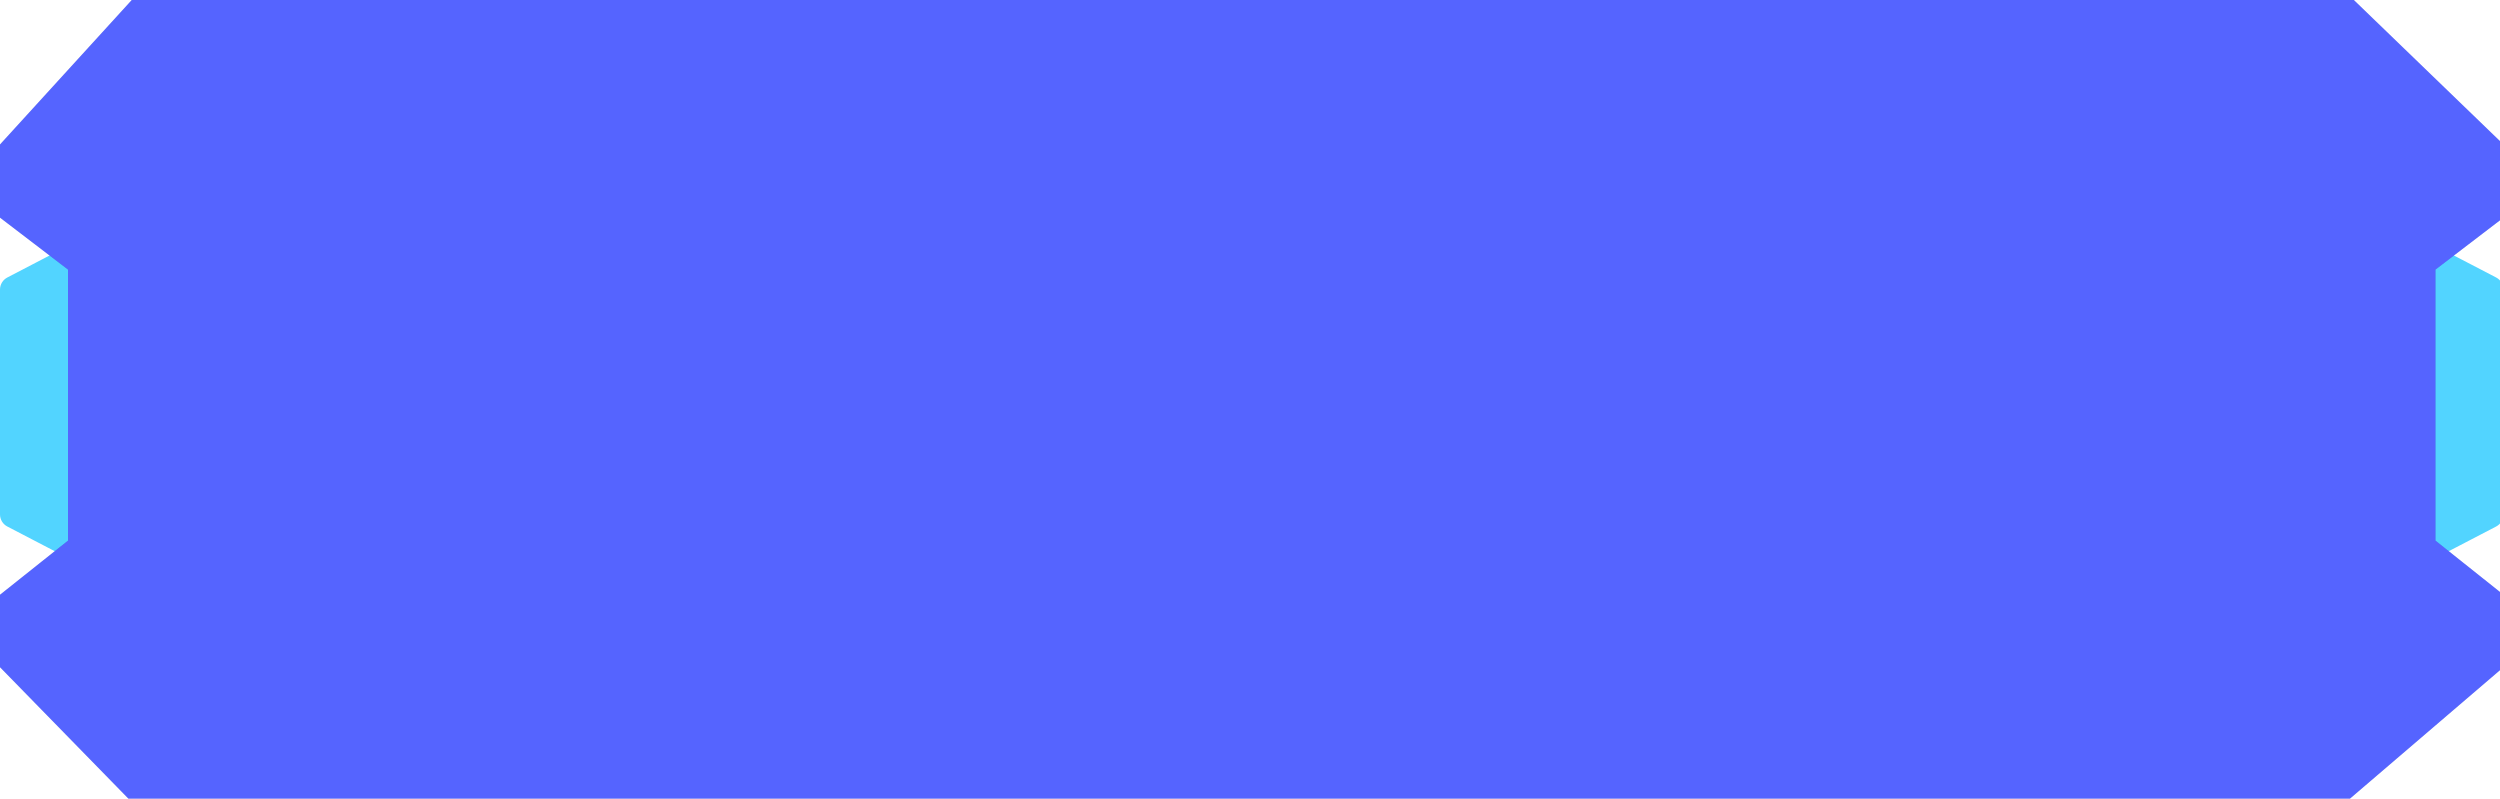 <?xml version="1.0" encoding="UTF-8"?>
<svg width="144px" height="46px" viewBox="0 0 144 46" version="1.1" xmlns="http://www.w3.org/2000/svg" xmlns:xlink="http://www.w3.org/1999/xlink">
    <!-- Generator: Sketch 51.3 (57544) - http://www.bohemiancoding.com/sketch -->
    <title>Group 4 Copy</title>
    <desc>Created with Sketch.</desc>
    <defs></defs>
    <g id="Page-1" stroke="none" stroke-width="1" fill="none" fill-rule="evenodd">
        <g id="态势分析" transform="translate(-363, -19)">
            <g id="内容" transform="translate(18, -183)">
                <g id="导航" transform="translate(345, 183)">
                    <g id="态势分析" transform="translate(0, 19)">
                        <g id="Group-4-Copy">
                            <path d="M141.036,14.556 L143.778,15.983 C144.037,16.118 144.2,16.386 144.2,16.678 L144.2,29.631 C144.2,29.924 144.037,30.192 143.778,30.327 L141.036,31.754 C140.651,31.954 140.178,31.804 139.978,31.42 C139.92,31.308 139.89,31.184 139.89,31.058 L139.89,15.252 C139.89,14.819 140.241,14.468 140.674,14.468 C140.8,14.468 140.924,14.498 141.036,14.556 Z" id="Rectangle" fill="#52D4FF"></path>
                            <path d="M1.146,14.556 L3.888,15.983 C4.148,16.118 4.31,16.386 4.31,16.678 L4.31,29.631 C4.31,29.924 4.148,30.192 3.888,30.327 L1.146,31.754 C0.762,31.954 0.288,31.804 0.089,31.42 C0.03,31.308 3.23943381e-15,31.184 2.66453526e-15,31.058 L1.33226763e-15,15.252 C1.27924149e-15,14.819 0.351,14.468 0.784,14.468 C0.91,14.468 1.034,14.498 1.146,14.556 Z" id="Rectangle-Copy" fill="#52D4FF" transform="translate(2.155, 23.155) scale(-1, 1) translate(-2.155, -23.155) "></path>
                            <polygon id="Rectangle-10-Copy-29" fill="#171C6E" opacity="0.205" points="7.591 7.32942959e-17 135.579 0 144.2 8.324 144.2 12.535 140.282 15.529 140.282 31.139 144.2 34.259 144.2 38.429 135.124 46.2 7.591 46.2 0 38.429 0 34.259 3.918 31.139 3.918 15.529 0 12.535 0 8.324"></polygon>
                            <polygon id="Rectangle-10-Copy-29" fill="#5564FF" points="7.591 7.32942959e-17 135.579 0 144.2 8.324 144.2 12.535 140.282 15.529 140.282 31.139 144.2 34.259 144.2 38.429 135.124 46.2 7.591 46.2 0 38.429 0 34.259 3.918 31.139 3.918 15.529 0 12.535 0 8.324"></polygon>
                        </g>
                    </g>
                </g>
            </g>
        </g>
    </g>
</svg>